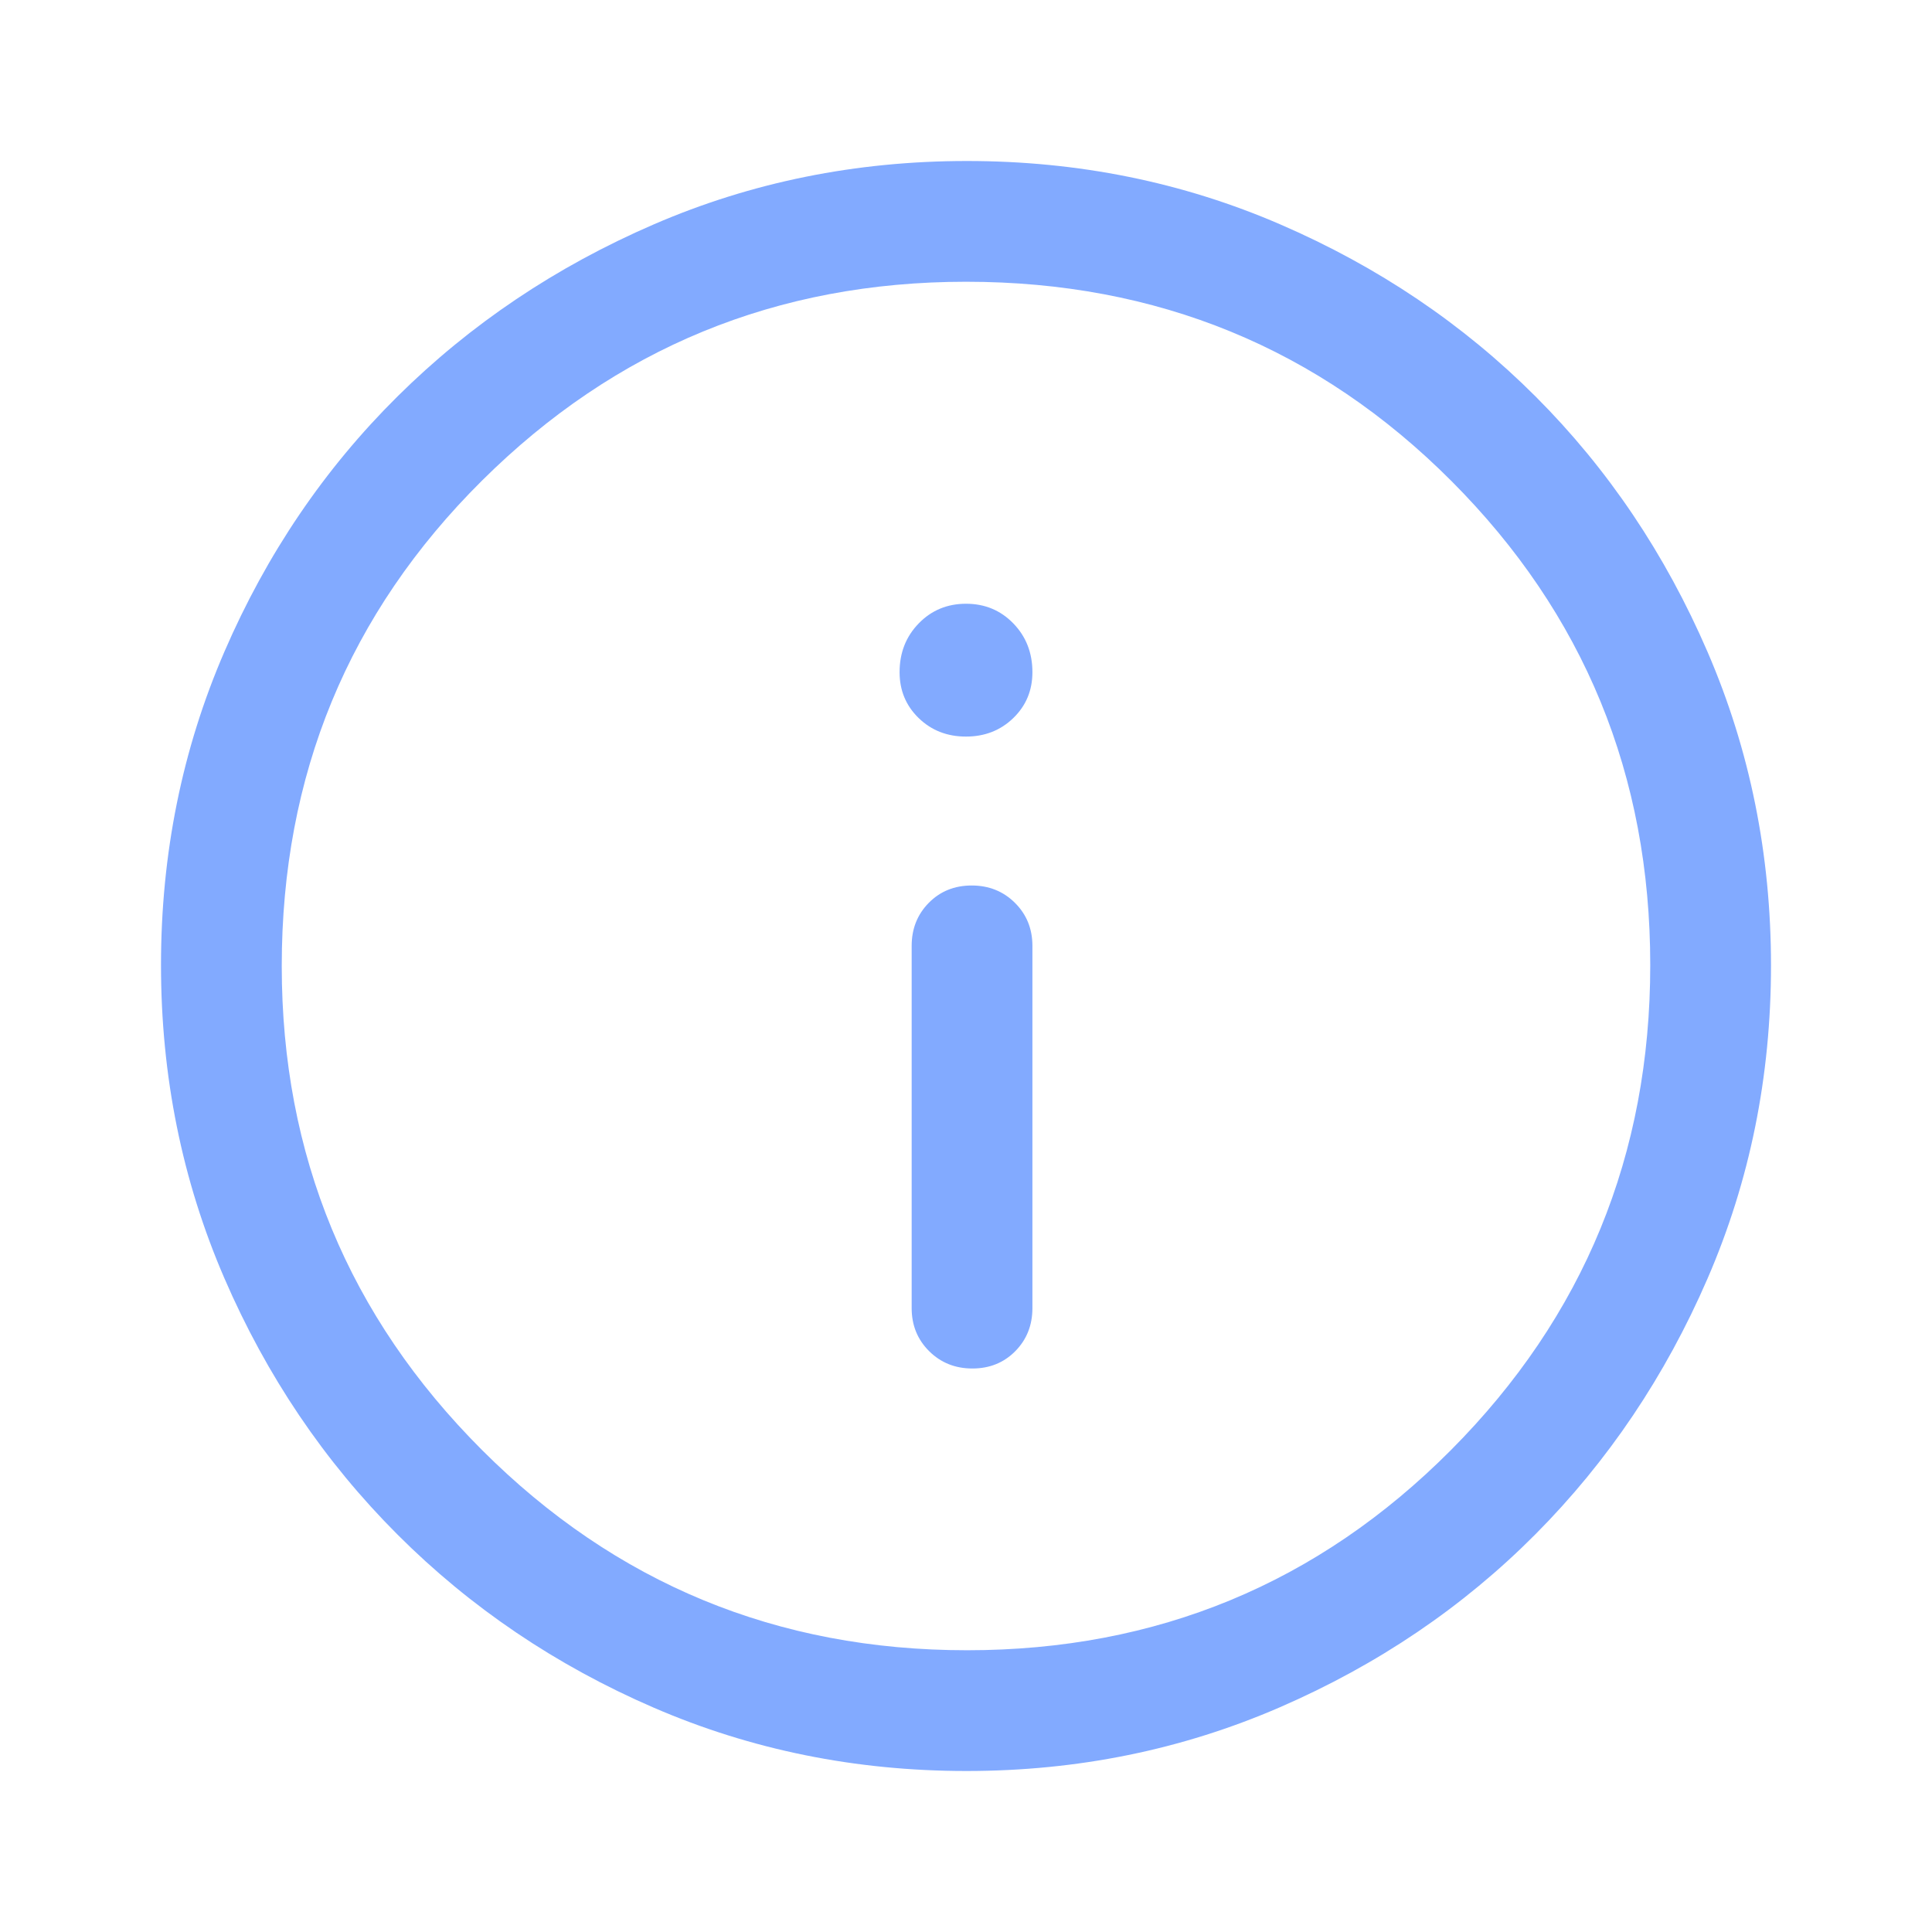 <svg xmlns="http://www.w3.org/2000/svg" width="16" height="16" data-big="true" viewBox="0 -960 960 960"><path fill="#82AAFF" d="M483.175-280q12.825 0 21.325-8.625T513-310v-180q0-12.75-8.675-21.375t-21.5-8.625-21.325 8.625T453-490v180q0 12.75 8.675 21.375t21.5 8.625m-3.193-314q14.018 0 23.518-9.2T513-626q0-14.45-9.482-24.225-9.483-9.775-23.5-9.775-14.018 0-23.518 9.775T447-626q0 13.6 9.482 22.8 9.483 9.2 23.5 9.2m.284 514q-82.734 0-155.5-31.5t-127.266-86-86-127.341T80-480.5t31.5-155.659T197.5-763t127.341-85.5T480.5-880t155.659 31.5T763-763t85.5 127T880-480.266t-31.5 155.5T763-197.684t-127 86T480.266-80m.234-60Q622-140 721-239.5t99-241T721.188-721 480-820q-141 0-240.5 98.812Q140-622.375 140-480q0 141 99.5 240.5t241 99.5m-.5-340"/></svg>